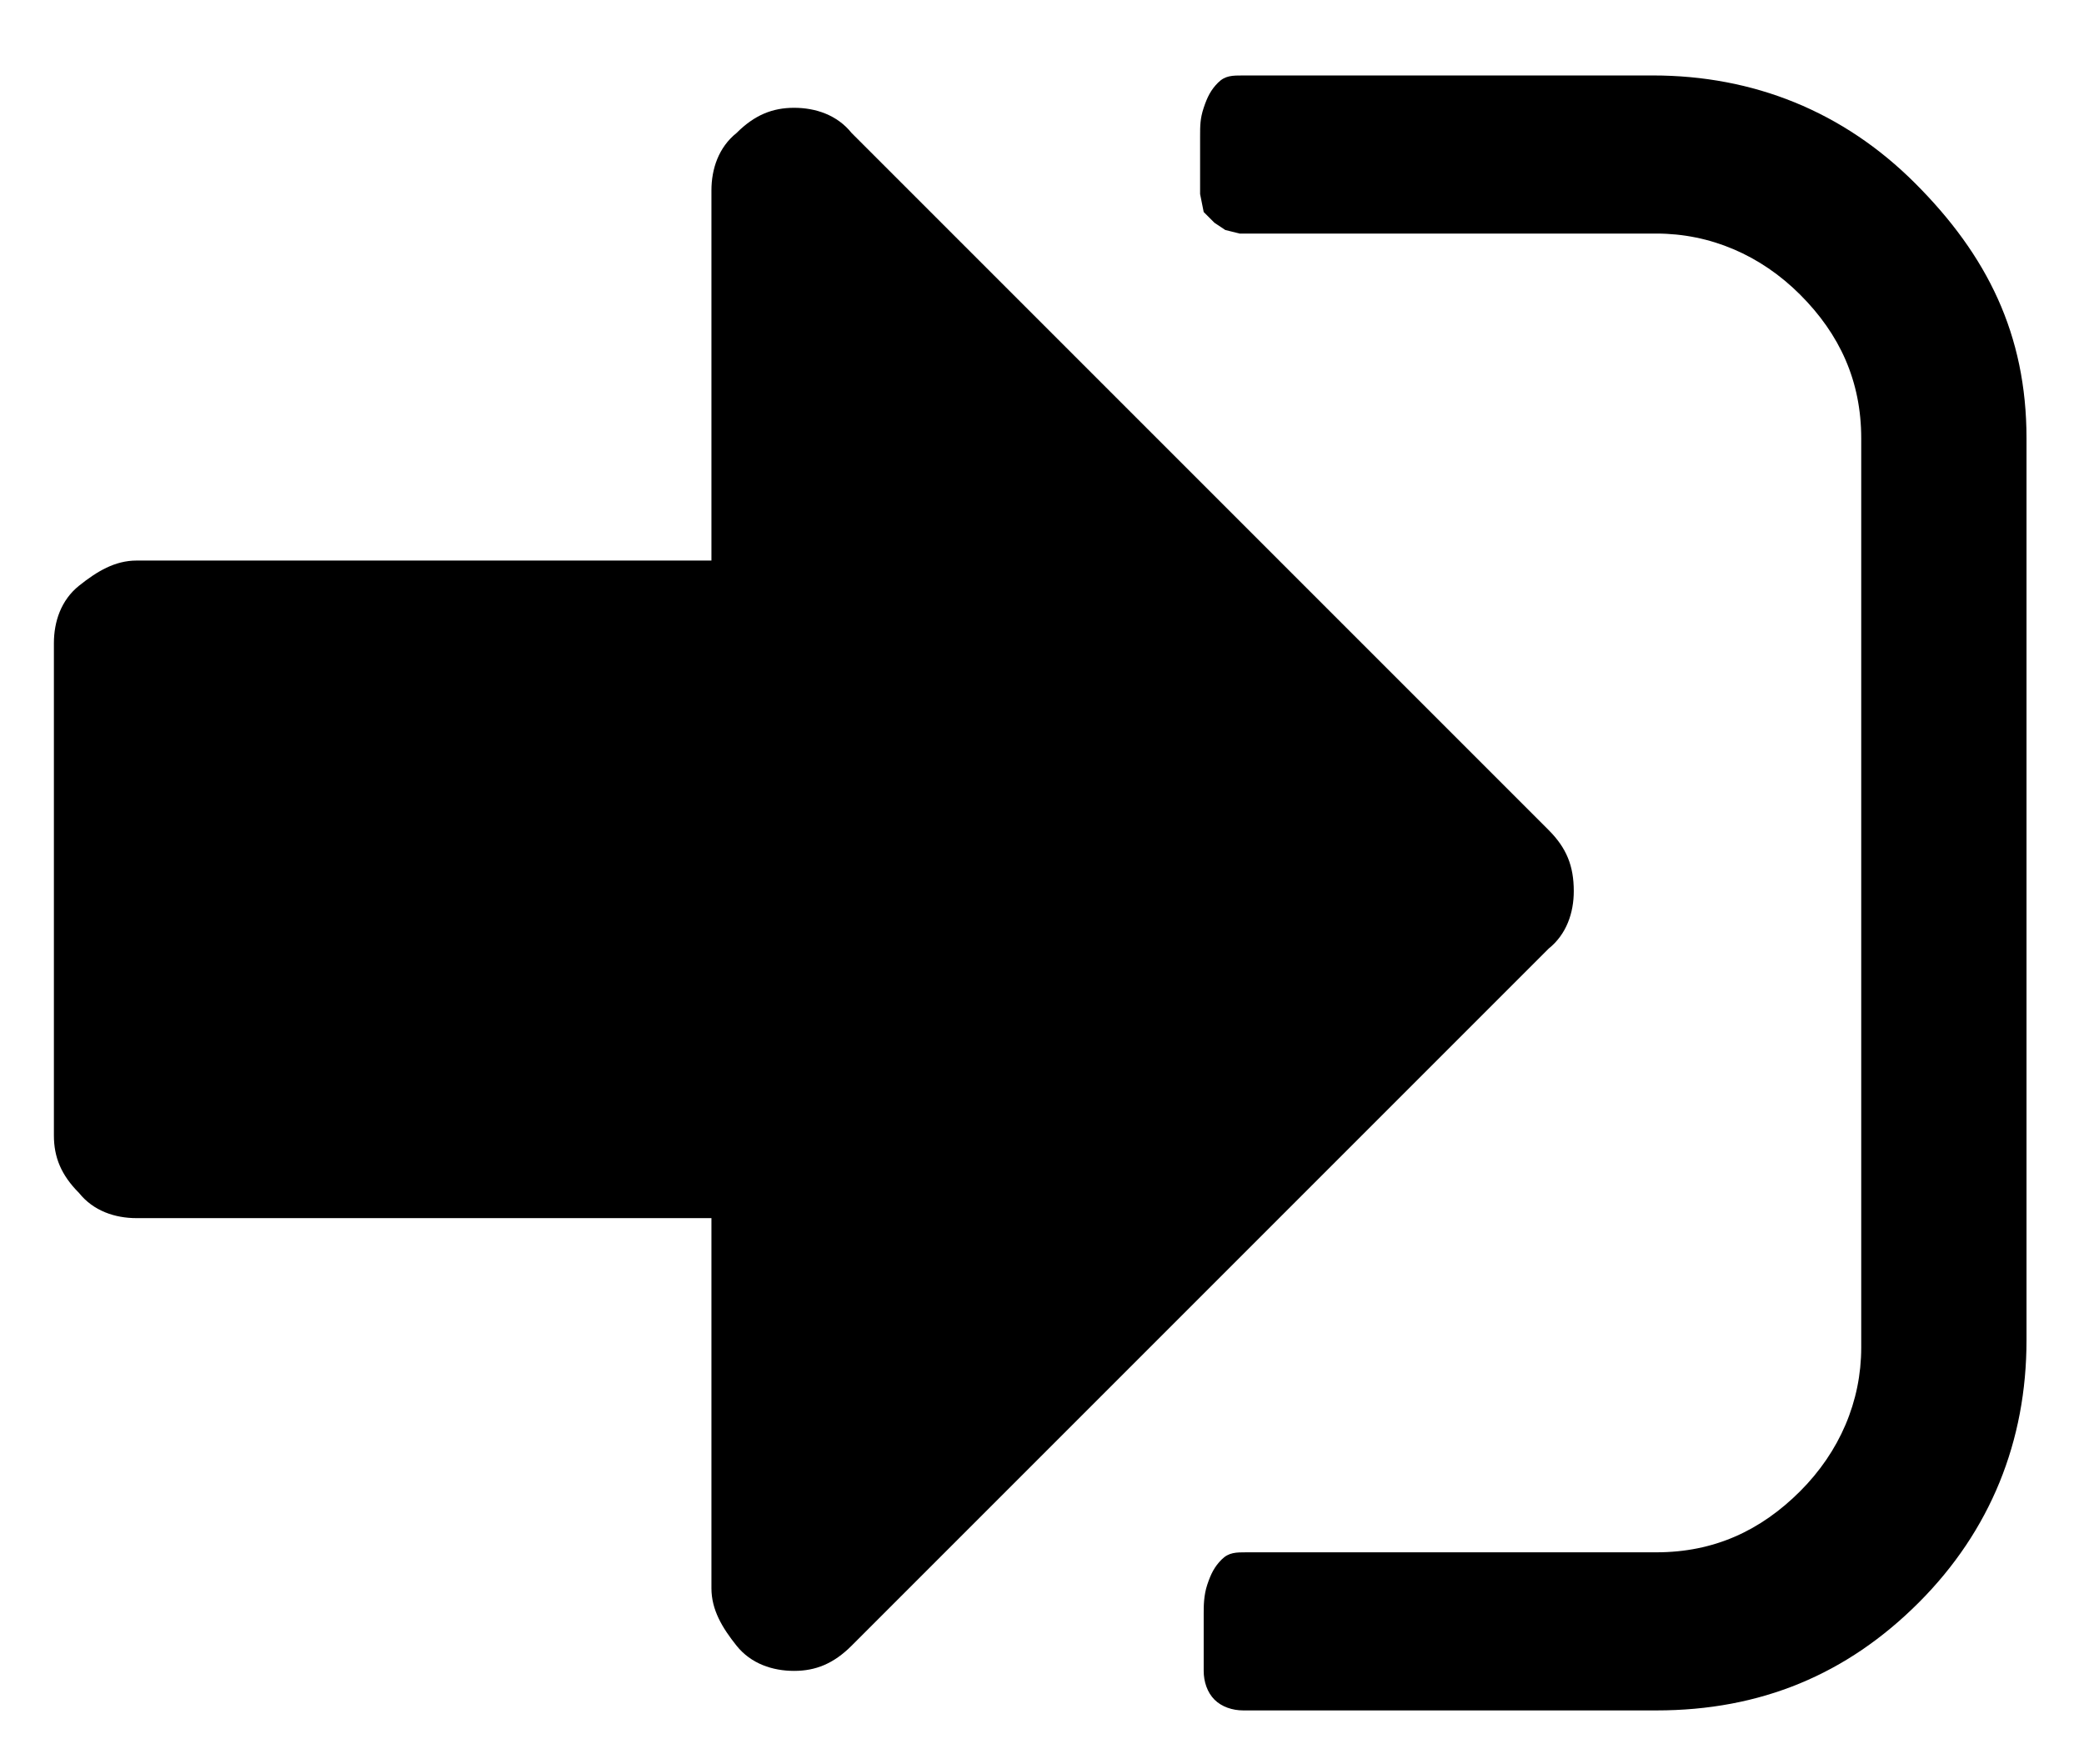 <svg id="signin" xmlns="http://www.w3.org/2000/svg" viewBox="0 0 58 49.1"><path d="M43.8 24.8c0 .6-.2 1.2-.7 1.6L23.7 45.8c-.5.5-1 .7-1.6.7s-1.2-.2-1.6-.7-.7-1-.7-1.6V33.9h-16c-.6 0-1.2-.2-1.6-.7-.5-.5-.7-1-.7-1.6V17.9c0-.6.2-1.2.7-1.6s1-.7 1.6-.7h16V5.3c0-.6.2-1.2.7-1.6.5-.5 1-.7 1.6-.7s1.2.2 1.6.7l19.4 19.4c.5.5.7 1 .7 1.7zm12.6-12.6v25.1c0 2.8-1 5.3-3 7.3s-4.4 3-7.3 3H34.6c-.3 0-.6-.1-.8-.3-.2-.2-.3-.5-.3-.8v-.7-.9c0-.2 0-.5.1-.8.1-.3.2-.5.4-.7.2-.2.4-.2.7-.2h11.4c1.6 0 2.9-.6 4-1.7s1.7-2.5 1.7-4V12.2c0-1.6-.6-2.9-1.7-4s-2.5-1.7-4-1.7H34.5l-.4-.1-.3-.2-.3-.3-.1-.5v-.7-.9c0-.3 0-.5.1-.8.1-.3.2-.5.4-.7s.4-.2.7-.2H46c2.8 0 5.3 1 7.3 3s3.1 4.2 3.1 7.1z"/></svg>